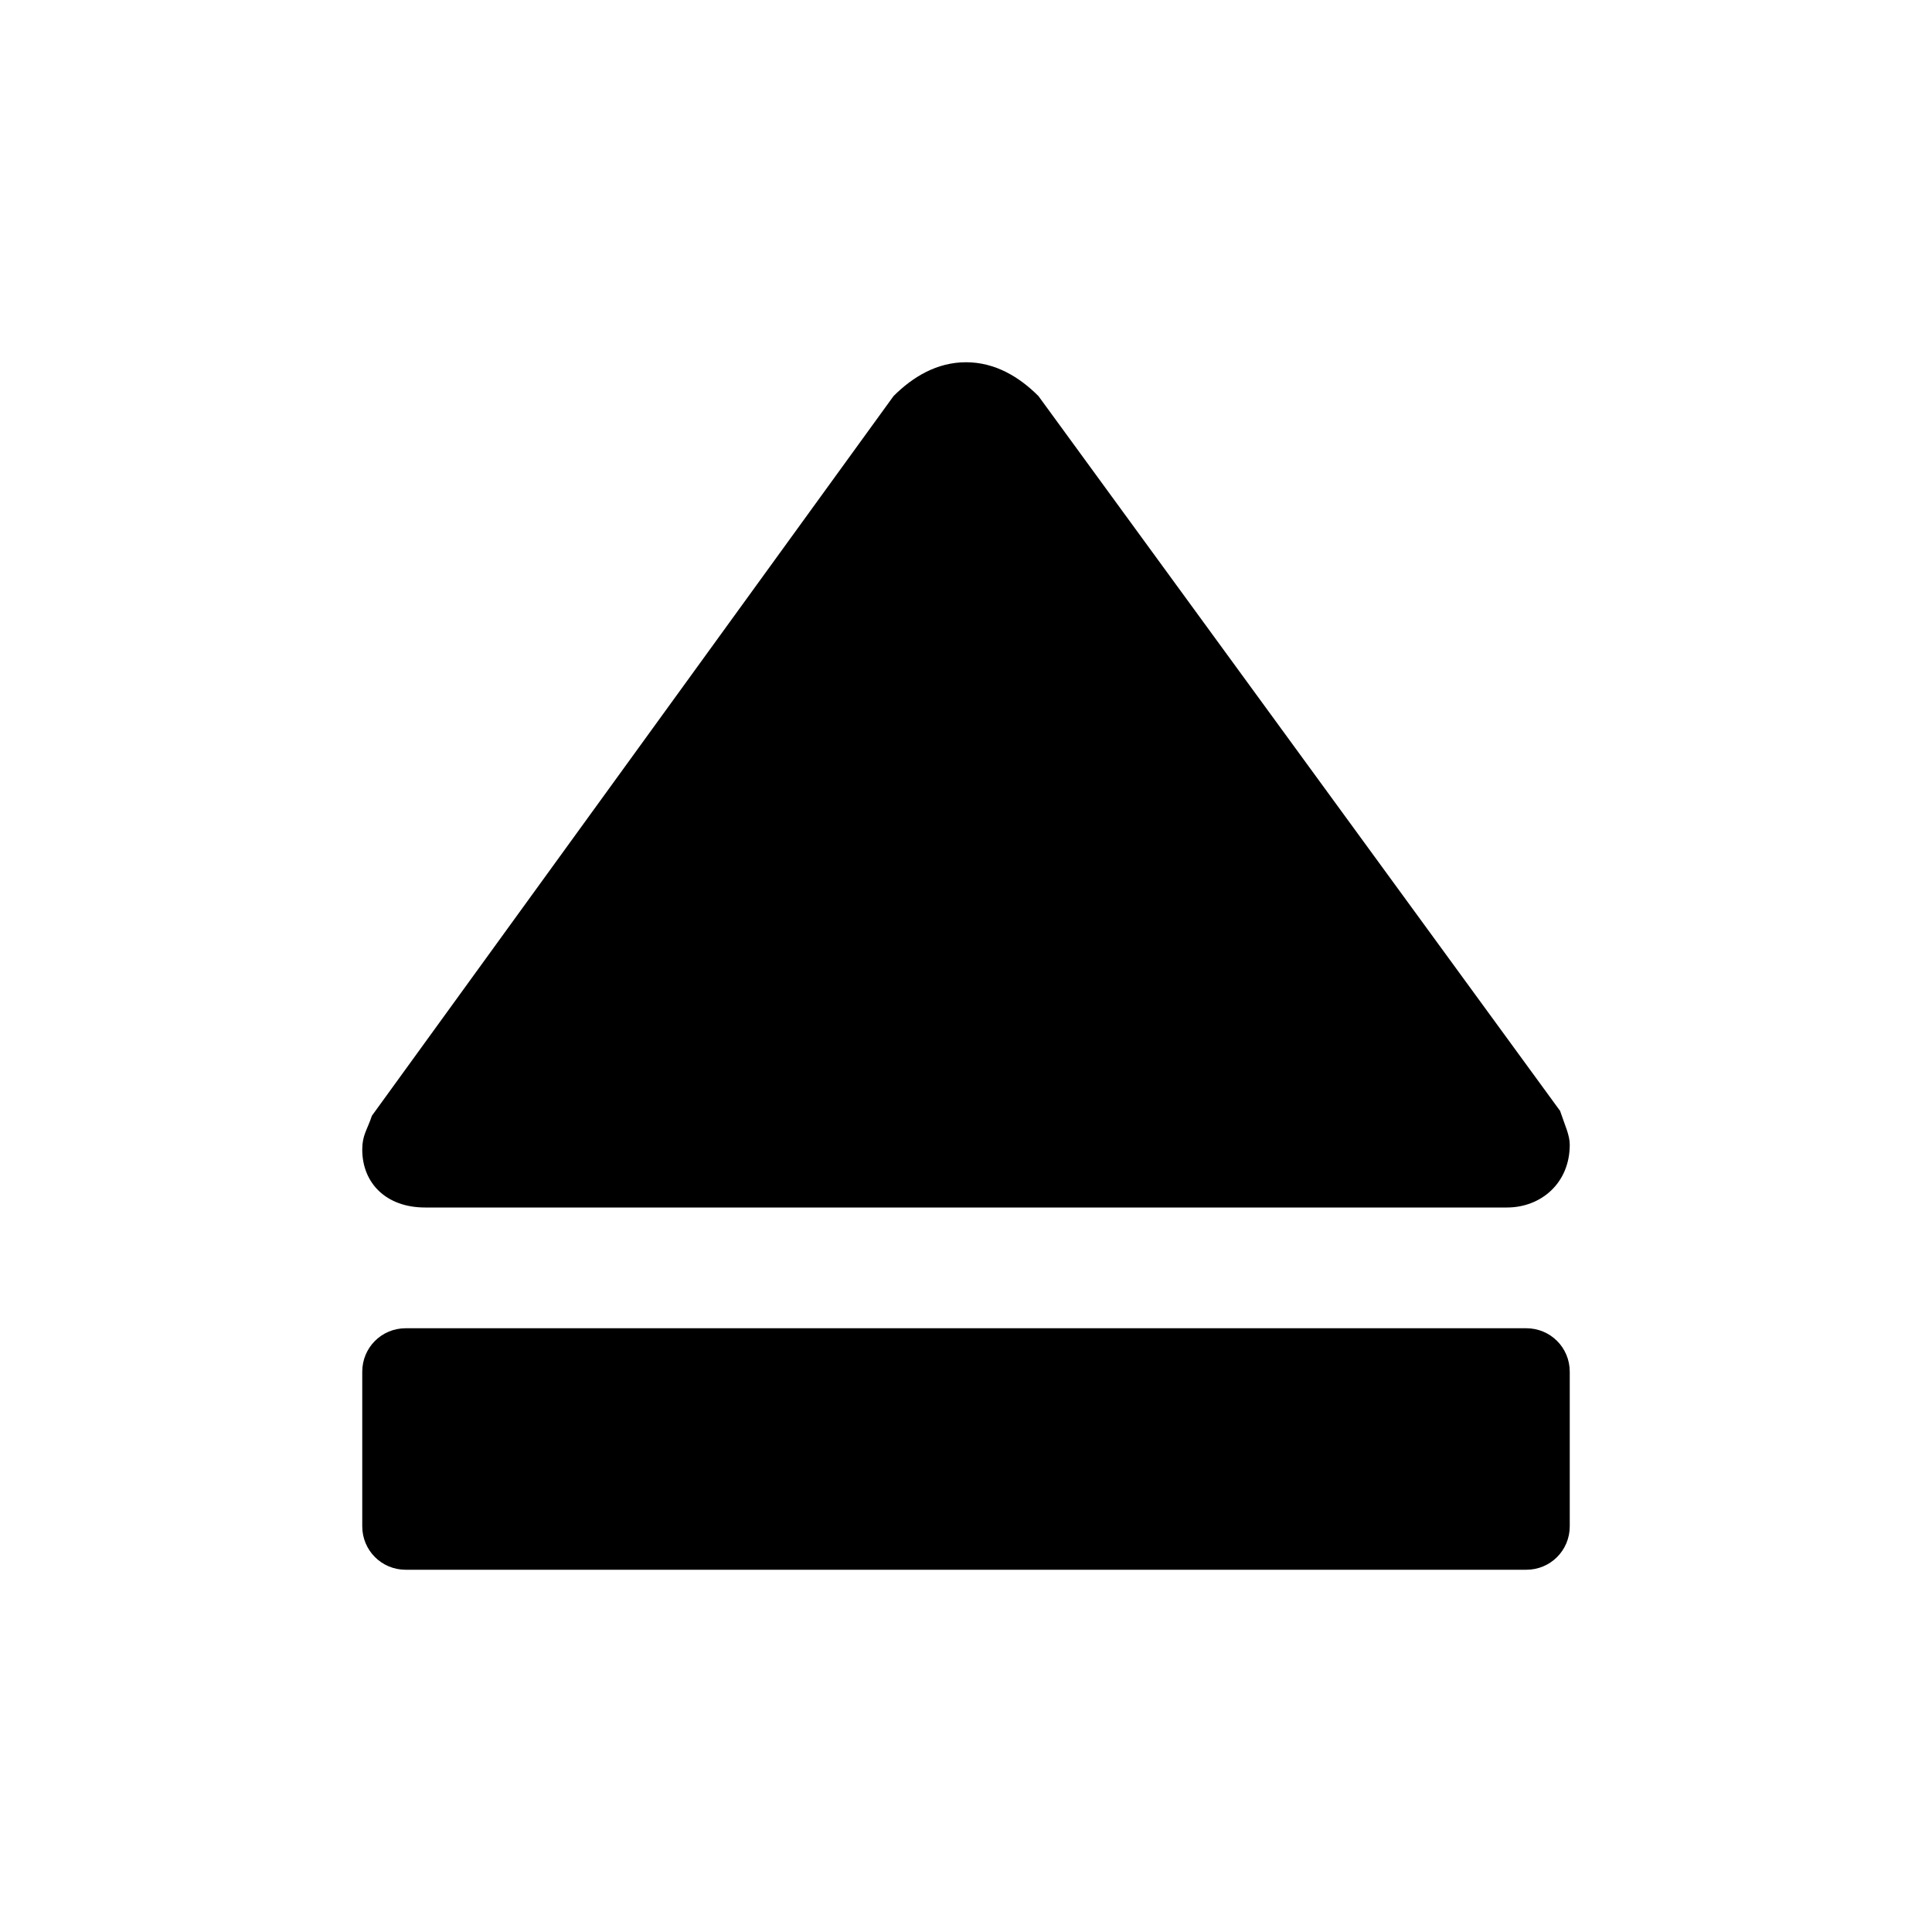 <?xml version="1.0"?><svg fill="currentColor" xmlns="http://www.w3.org/2000/svg" width="40" height="40" viewBox="0 0 40 40"><path d="m31.2 25h-22.4c-0.8 0-1.3-0.5-1.3-1.2 0-0.3 0.1-0.4 0.2-0.7l10.8-14.9c0.4-0.4 0.9-0.7 1.5-0.7s1.1 0.3 1.5 0.7l10.8 14.8c0.1 0.3 0.2 0.5 0.2 0.7 0 0.8-0.6 1.3-1.3 1.3z m0.4 2.5c0.5 0 0.9 0.4 0.9 0.9v3.2c0 0.5-0.4 0.9-0.9 0.9h-23.2c-0.5 0-0.9-0.4-0.9-0.9v-3.2c0-0.5 0.4-0.9 0.9-0.9h23.2z"></path></svg>
